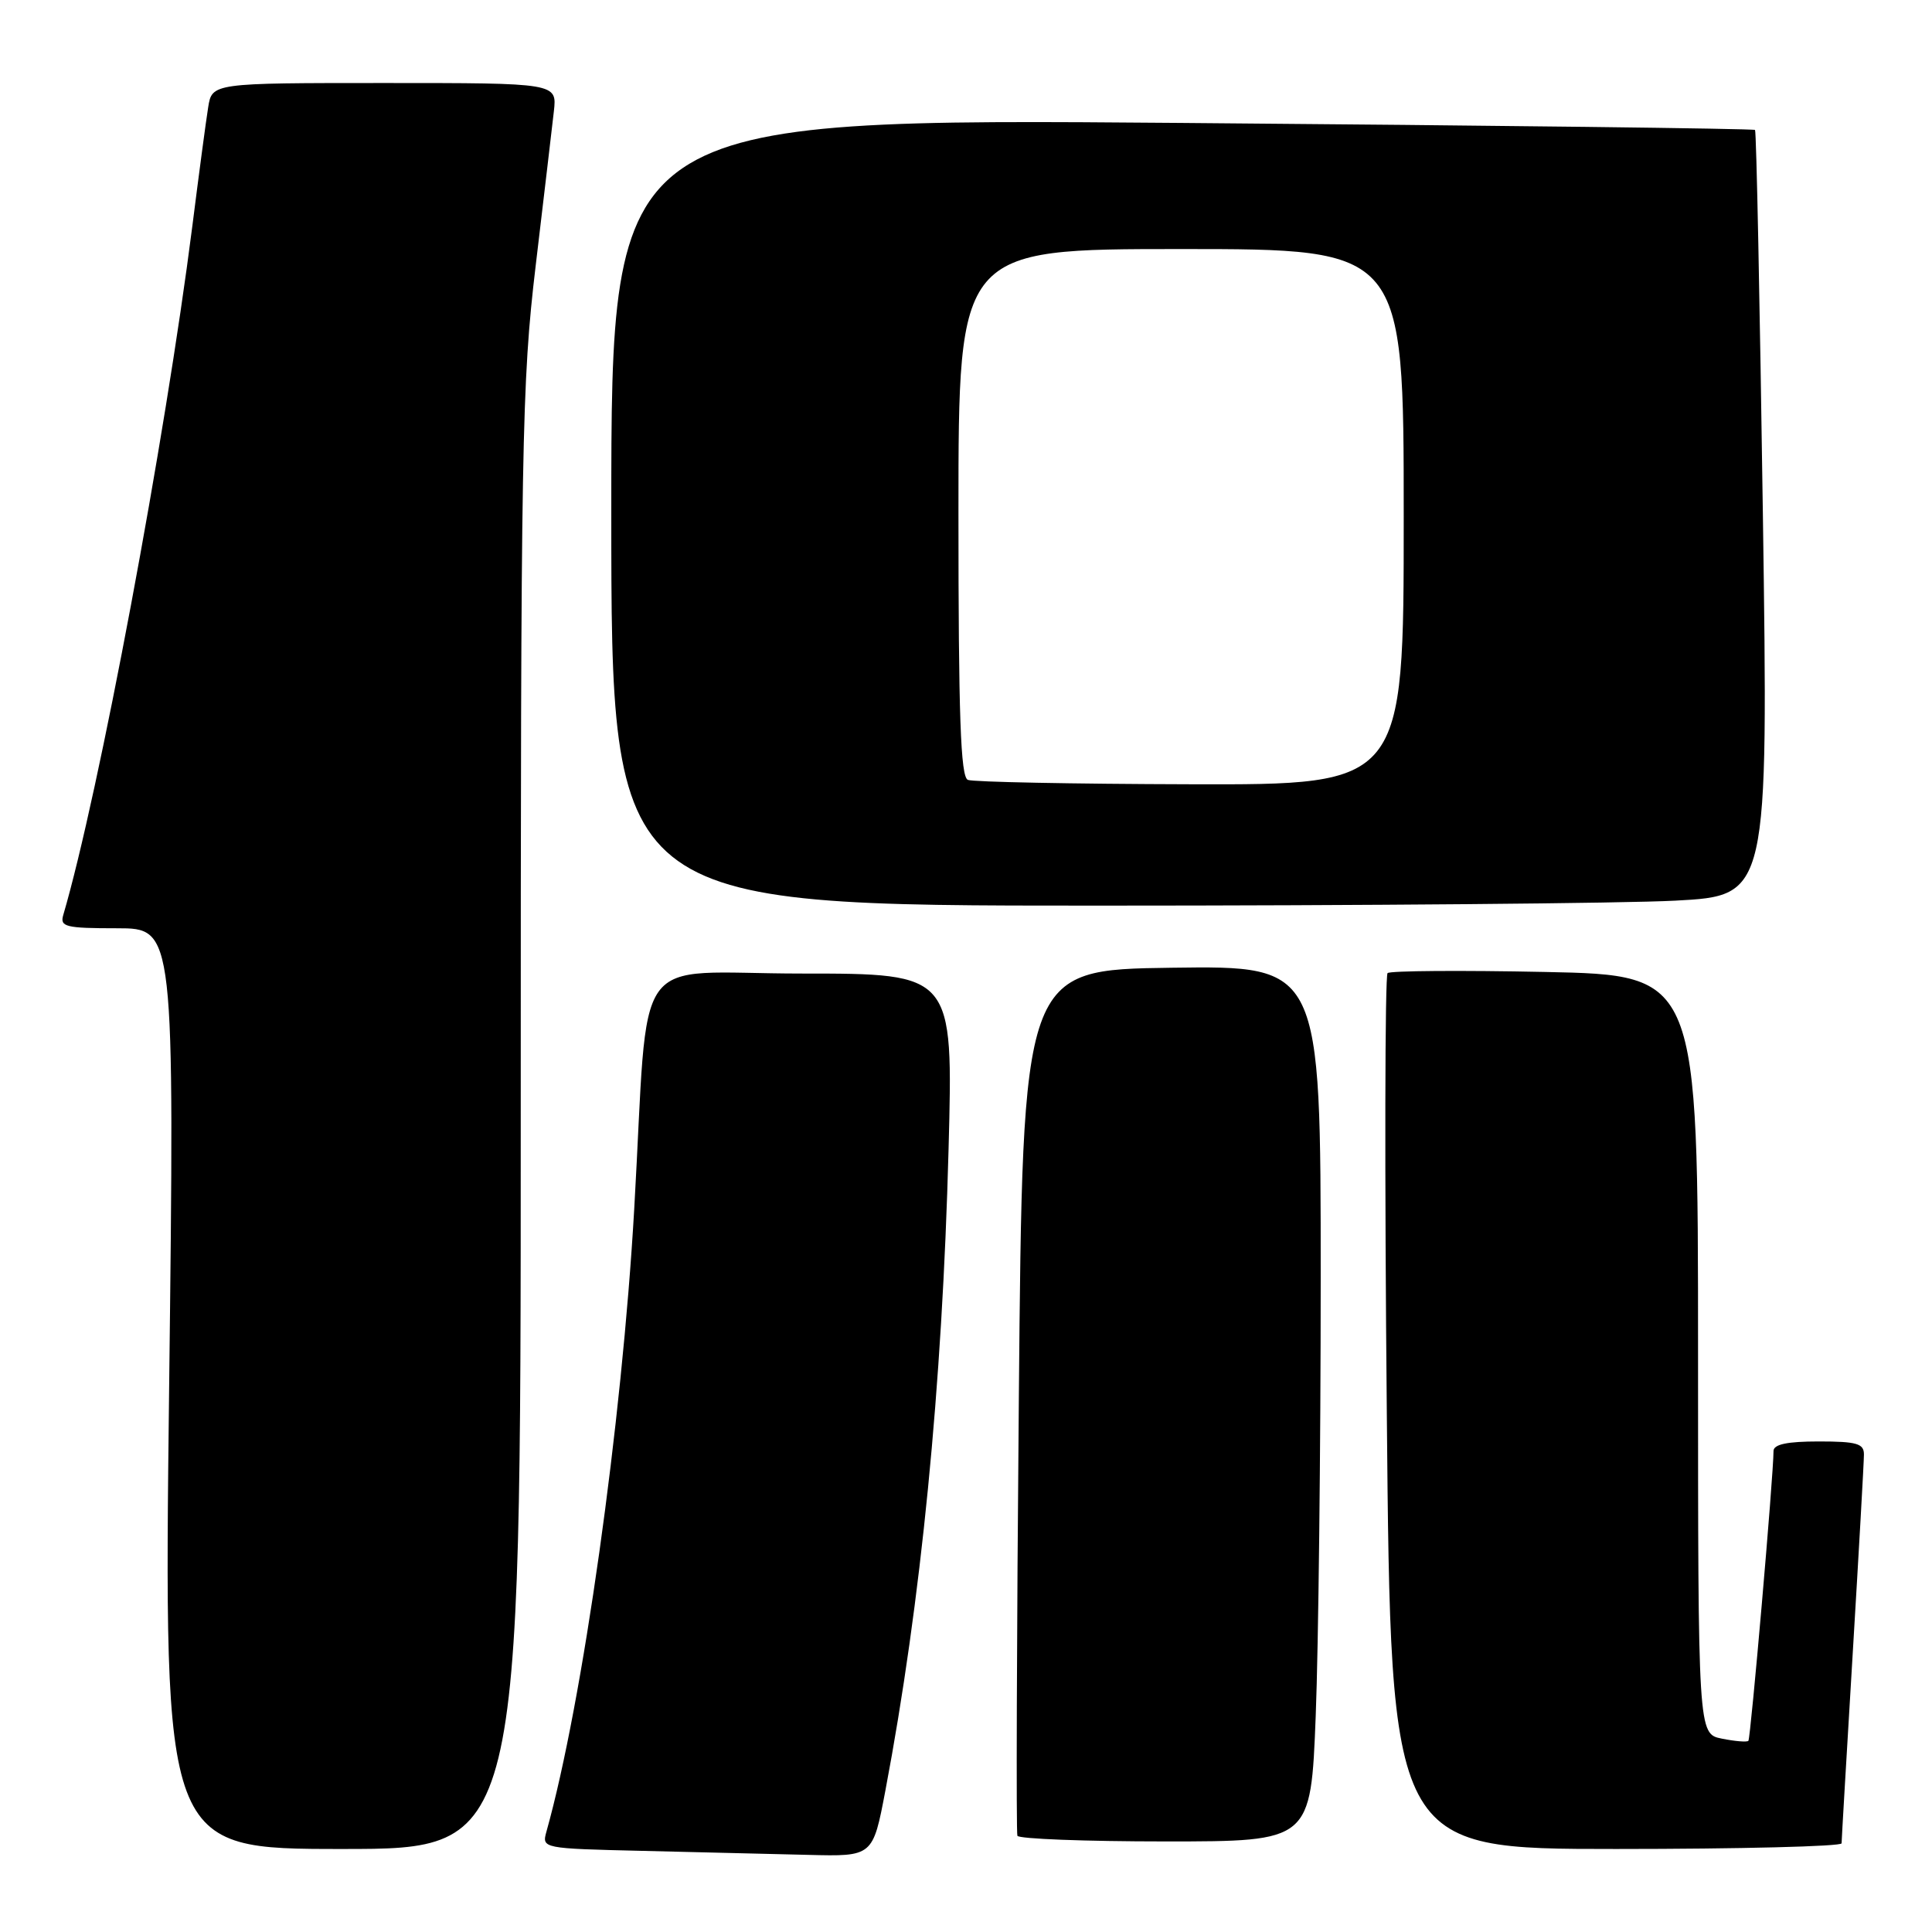 <?xml version="1.0" encoding="UTF-8" standalone="no"?>
<!DOCTYPE svg PUBLIC "-//W3C//DTD SVG 1.1//EN" "http://www.w3.org/Graphics/SVG/1.1/DTD/svg11.dtd" >
<svg xmlns="http://www.w3.org/2000/svg" xmlns:xlink="http://www.w3.org/1999/xlink" version="1.1" viewBox="0 0 256 256">
 <g >
 <path fill="currentColor"
d=" M 117.32 237.25 C 122.04 212.31 124.86 183.74 125.69 152.25 C 126.31 129.00 126.31 129.00 106.24 129.00 C 83.22 129.00 86.05 125.04 84.04 160.16 C 82.41 188.64 77.21 225.58 72.40 242.72 C 71.79 244.92 71.88 244.94 85.14 245.25 C 92.49 245.42 102.36 245.66 107.08 245.78 C 115.66 246.00 115.66 246.00 117.32 237.25 Z  M 69.00 148.46 C 69.00 58.47 69.13 50.79 70.98 35.21 C 72.07 26.02 73.16 16.81 73.39 14.75 C 73.81 11.00 73.81 11.00 50.95 11.00 C 28.09 11.00 28.09 11.00 27.58 14.25 C 27.29 16.04 26.35 23.12 25.48 30.00 C 21.90 58.17 13.08 105.27 8.38 121.25 C 7.92 122.81 8.70 123.00 15.50 123.00 C 23.13 123.00 23.13 123.00 22.41 184.00 C 21.69 245.00 21.69 245.00 45.35 245.00 C 69.00 245.00 69.00 245.00 69.00 148.46 Z  M 244.02 244.25 C 244.02 243.84 244.69 232.47 245.50 219.00 C 246.31 205.53 246.98 193.71 246.98 192.75 C 247.00 191.28 246.05 191.00 241.00 191.00 C 236.81 191.00 235.00 191.38 235.00 192.27 C 235.00 195.49 231.97 230.36 231.67 230.67 C 231.47 230.86 229.90 230.73 228.16 230.38 C 225.00 229.75 225.00 229.75 225.00 179.48 C 225.00 129.21 225.00 129.21 204.75 128.79 C 193.61 128.56 184.21 128.63 183.86 128.94 C 183.51 129.25 183.46 155.49 183.76 187.25 C 184.28 245.00 184.28 245.00 214.14 245.00 C 230.56 245.00 244.01 244.66 244.02 244.25 Z  M 174.34 227.34 C 174.70 218.18 175.00 192.07 175.00 169.32 C 175.00 127.96 175.00 127.96 155.25 128.23 C 135.50 128.50 135.50 128.50 135.00 185.50 C 134.72 216.85 134.64 242.84 134.81 243.25 C 134.98 243.66 143.80 244.00 154.40 244.00 C 173.69 244.00 173.69 244.00 174.34 227.34 Z  M 222.00 119.34 C 234.31 118.68 234.31 118.68 233.59 68.11 C 233.19 40.29 232.73 17.39 232.55 17.22 C 232.37 17.04 198.20 16.62 156.61 16.29 C 81.00 15.68 81.00 15.68 81.00 67.84 C 81.00 120.00 81.00 120.00 145.34 120.00 C 180.73 120.00 215.23 119.70 222.00 119.34 Z  M 128.25 103.34 C 127.28 102.95 127.00 94.91 127.00 67.92 C 127.00 33.00 127.00 33.00 156.50 33.00 C 186.00 33.00 186.00 33.00 186.00 68.50 C 186.00 104.00 186.00 104.00 157.75 103.92 C 142.21 103.88 128.94 103.62 128.25 103.34 Z "/>
</g>
</svg>